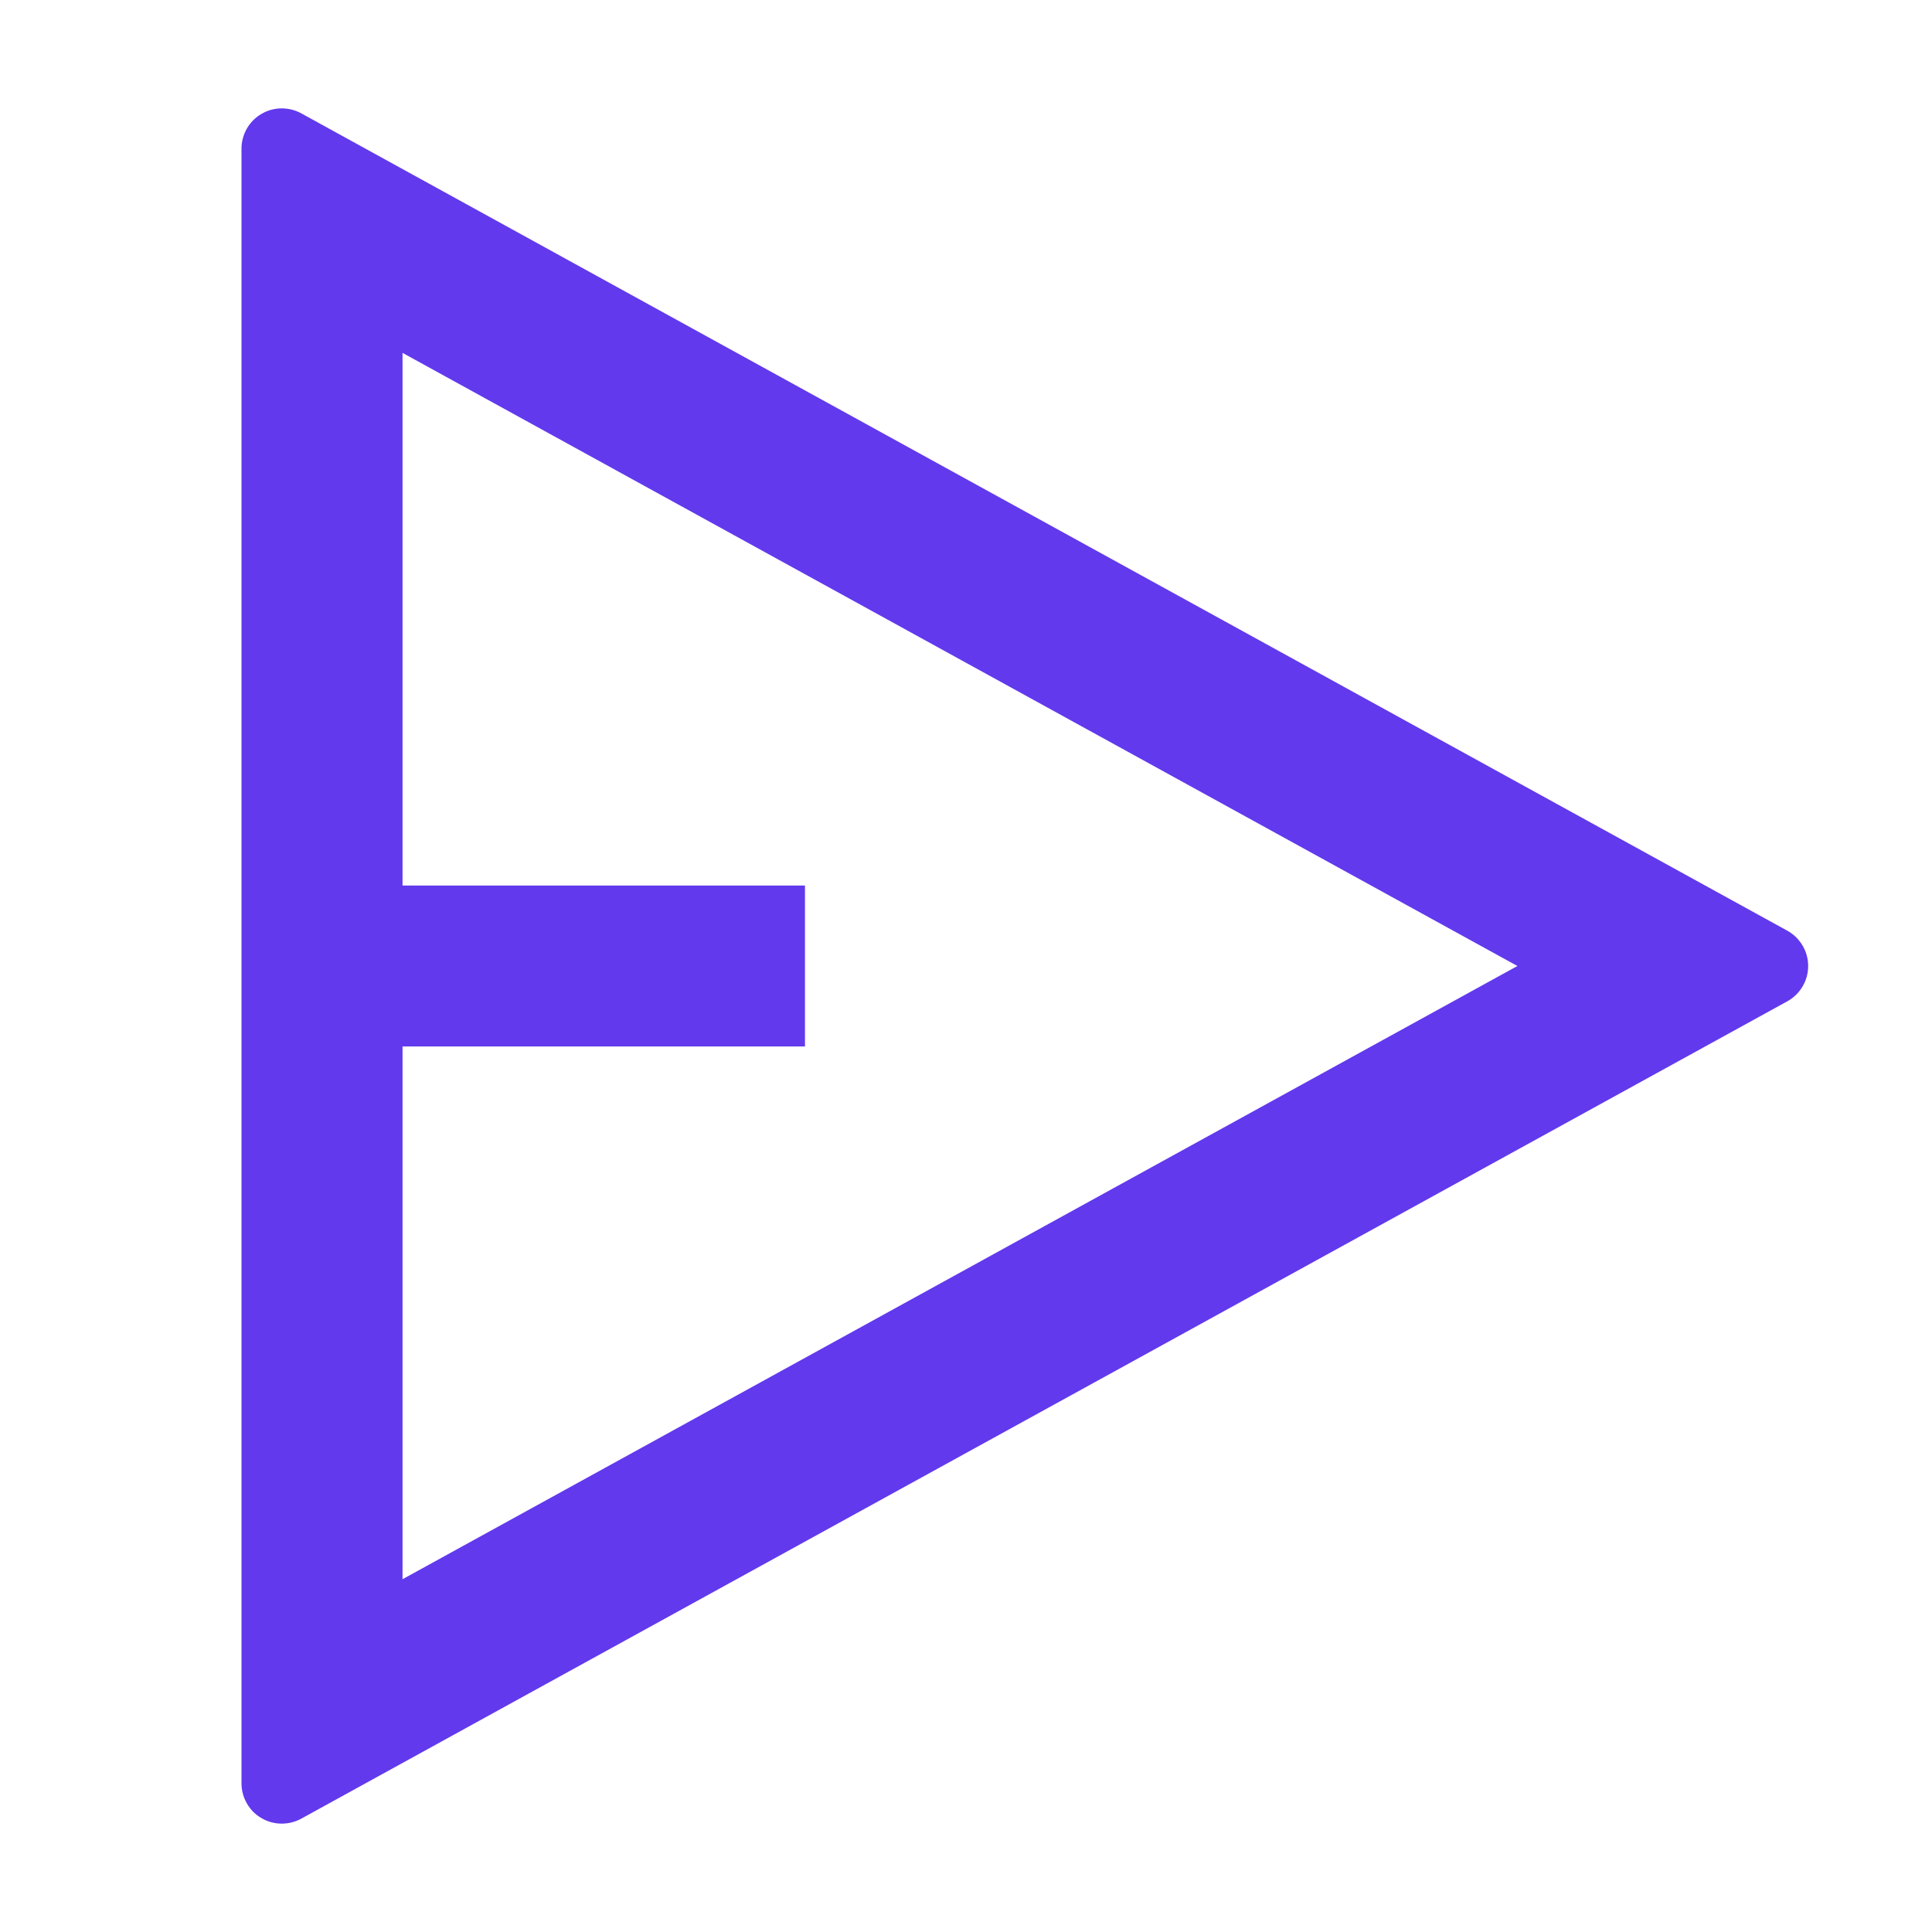 <svg width="20" height="20" viewBox="0 0 20 20" fill="none" xmlns="http://www.w3.org/2000/svg">
<g clip-path="url(#clip0_227_4734)">
<path d="M3.118 1.173L18.503 9.635C18.568 9.671 18.622 9.724 18.66 9.788C18.698 9.852 18.718 9.925 18.718 10C18.718 10.075 18.698 10.148 18.66 10.212C18.622 10.276 18.568 10.329 18.503 10.365L3.118 18.827C3.054 18.862 2.983 18.879 2.91 18.878C2.838 18.877 2.767 18.857 2.705 18.82C2.642 18.784 2.591 18.731 2.555 18.668C2.519 18.605 2.5 18.534 2.5 18.462V1.538C2.5 1.466 2.519 1.395 2.555 1.332C2.591 1.269 2.642 1.217 2.705 1.18C2.767 1.143 2.838 1.123 2.91 1.122C2.983 1.121 3.054 1.138 3.118 1.173ZM4.167 10.833V16.348L15.708 10L4.167 3.653V9.167H8.333V10.833H4.167Z" fill="#6239ED"/>
</g>
<defs>
<clipPath id="clip0_227_4734">
<rect width="20" height="20" fill="white"/>
</clipPath>
</defs>
</svg>
